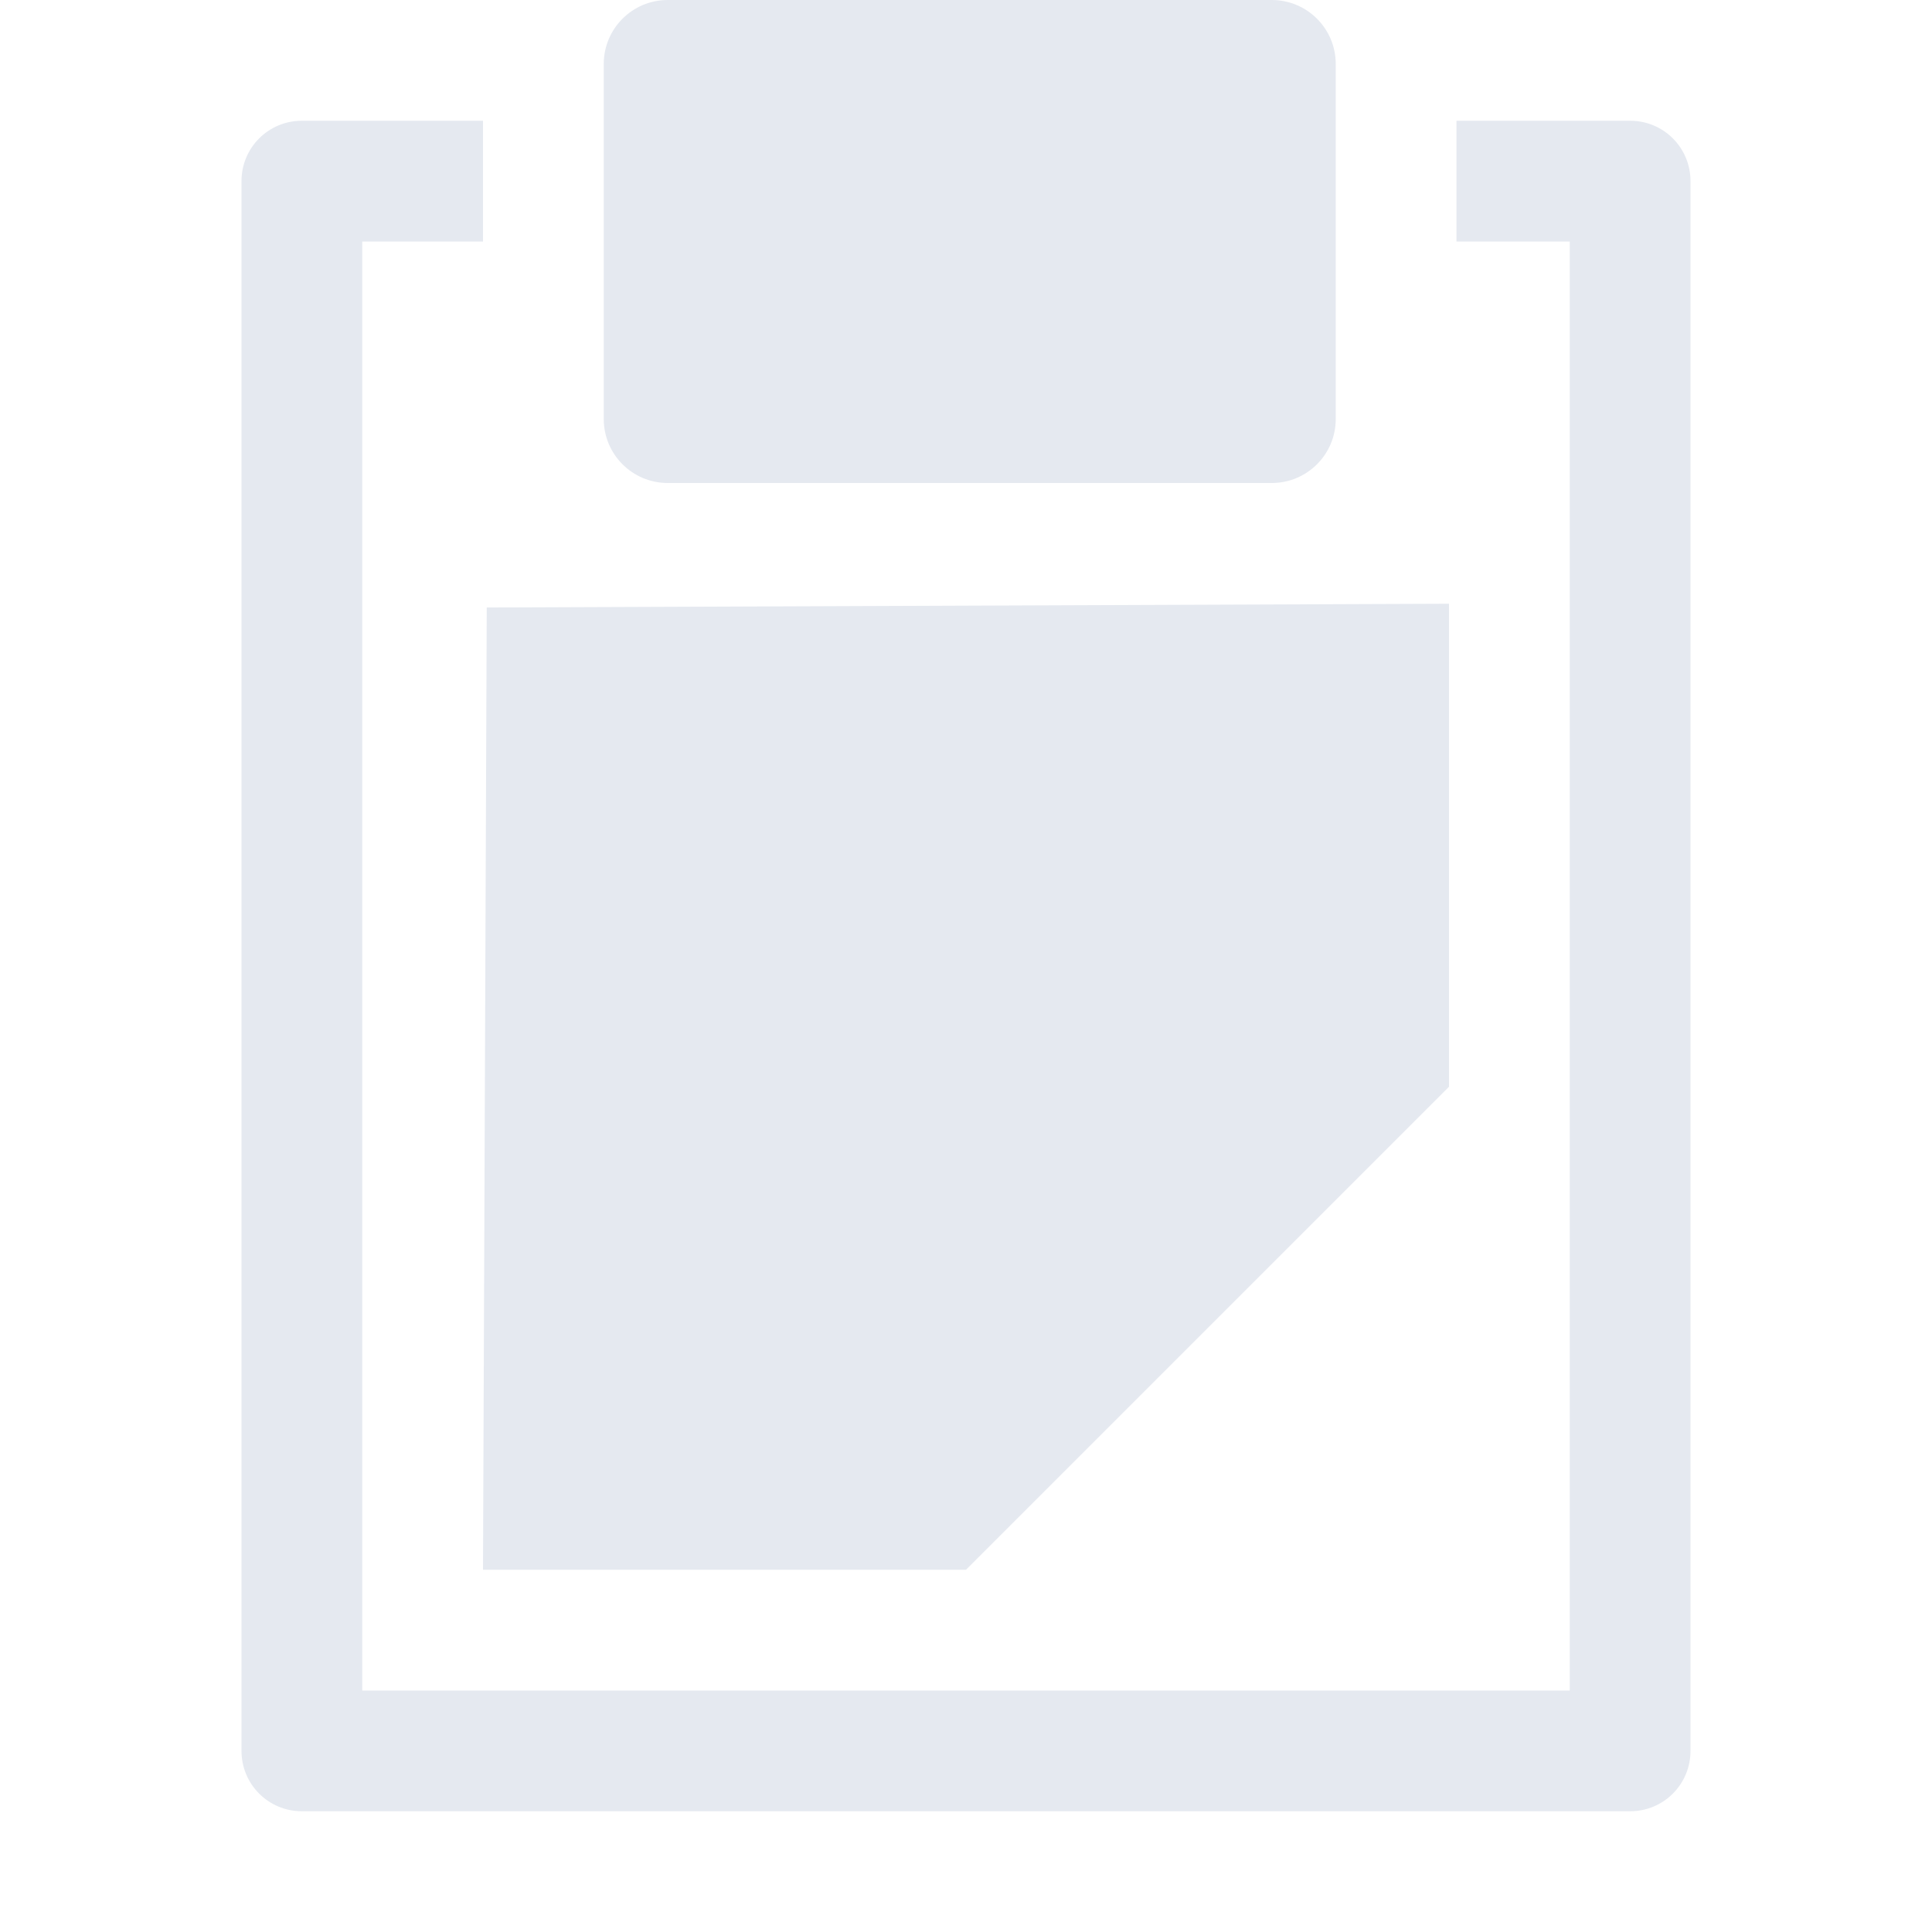 <?xml version="1.0" encoding="UTF-8" standalone="no"?>
<!--Part of Monotone: https://github.com/sixsixfive/Monotone, released under cc-by-sa_v4-->
<svg xmlns="http://www.w3.org/2000/svg" version="1.1" viewBox="0 0 16 16">
 <g fill="#e5e9f0">
  <path d="m4.031 5.031-0.031 7.969h4l4-4v-4z"/>
  <path d="m5.53 0h5.002c0.293 0 0.53 0.237 0.53 0.53v2.94c0 0.293-0.237 0.53-0.53 0.53h-5.002c-0.293 0-0.53-0.237-0.53-0.53v-2.94c0-0.293 0.237-0.53 0.53-0.53z"/>
  <path d="m2.5 1c-0.277 0-0.5 0.223-0.5 0.5v13c0 0.277 0.223 0.5 0.5 0.5h11c0.277 0 0.5-0.223 0.5-0.5v-13c0-0.277-0.223-0.5-0.5-0.5h-1.438v1h0.938v12h-10v-12h1v-1h-1.5z" stroke-width=".926" fill="#e5e9f0"/>
 </g>
</svg>
